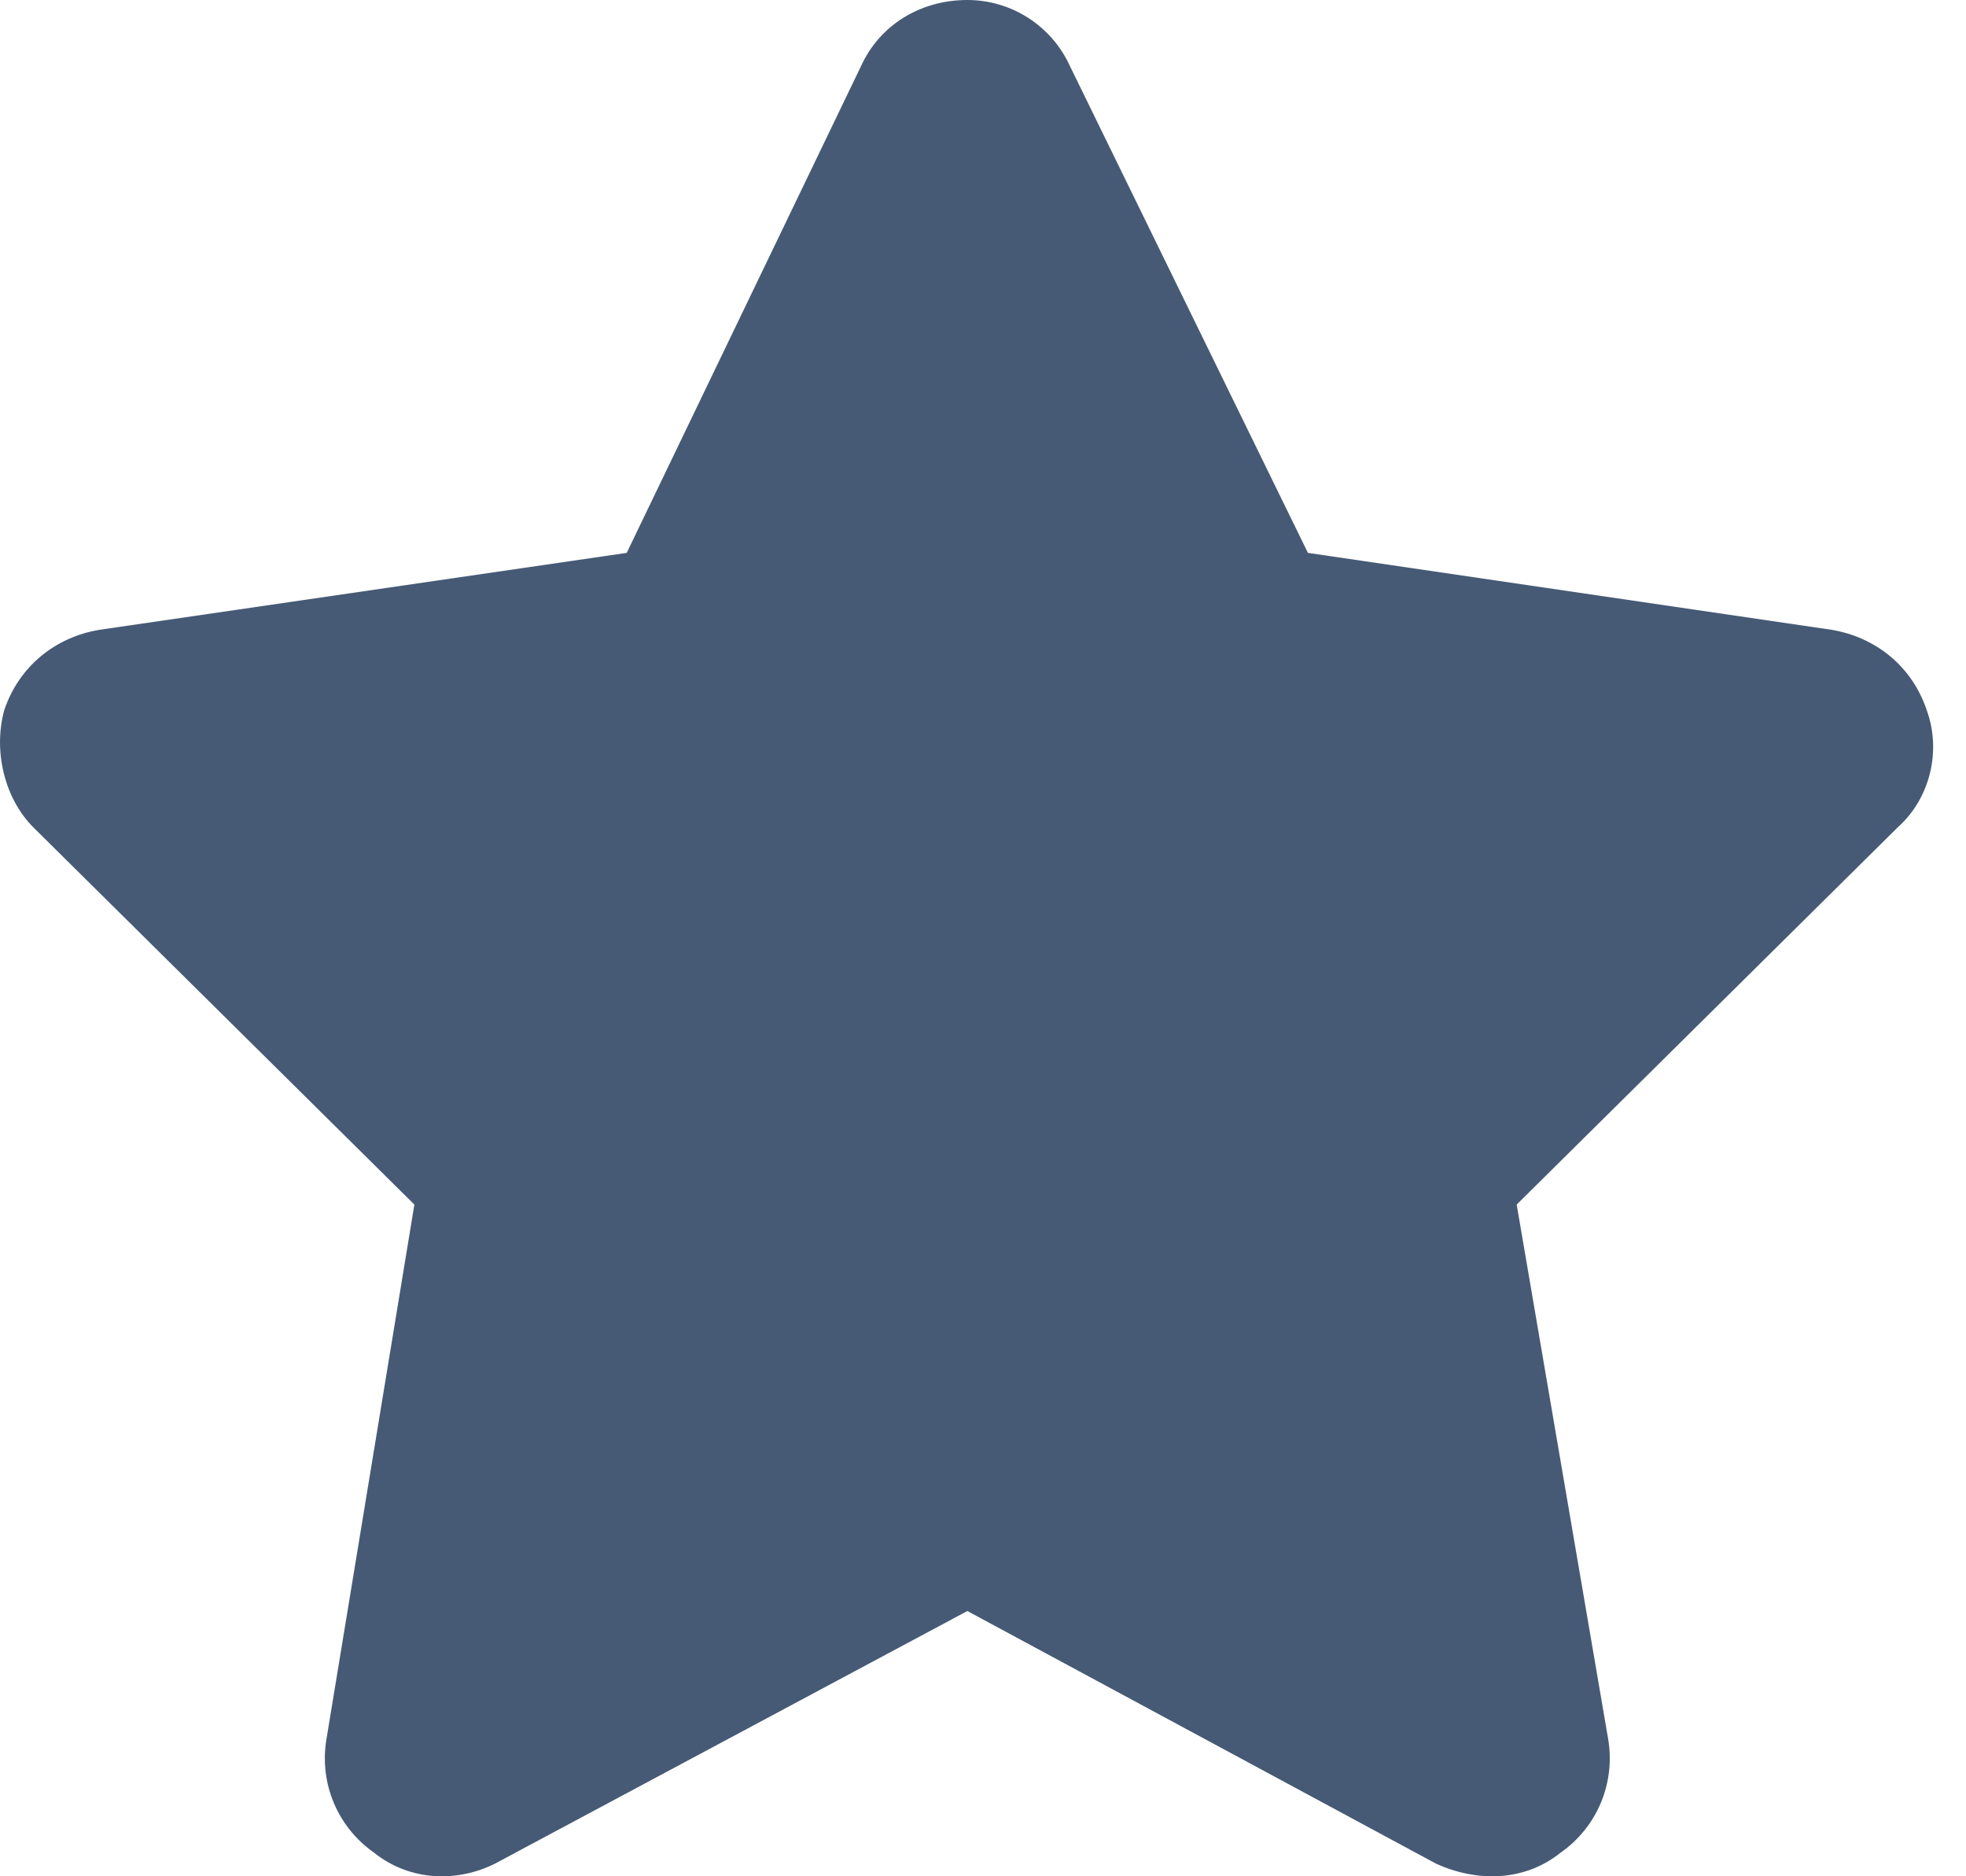 <svg width="22" height="21" viewBox="0 0 22 21" fill="none" xmlns="http://www.w3.org/2000/svg">
<path d="M11.972 0.738L14.636 6.188L20.496 7.049C20.988 7.131 21.398 7.458 21.561 7.95C21.725 8.401 21.602 8.934 21.234 9.262L16.972 13.482L17.996 19.466C18.078 19.957 17.873 20.449 17.463 20.736C17.054 21.064 16.521 21.064 16.07 20.859L10.825 18.031L5.538 20.859C5.128 21.064 4.596 21.064 4.186 20.736C3.776 20.449 3.571 19.957 3.653 19.466L4.637 13.482L0.375 9.262C0.047 8.934 -0.076 8.401 0.047 7.95C0.211 7.458 0.62 7.131 1.112 7.049L7.013 6.188L9.636 0.738C9.841 0.287 10.292 0 10.825 0C11.316 0 11.767 0.287 11.972 0.738Z" fill="#465A75"/>
</svg>
